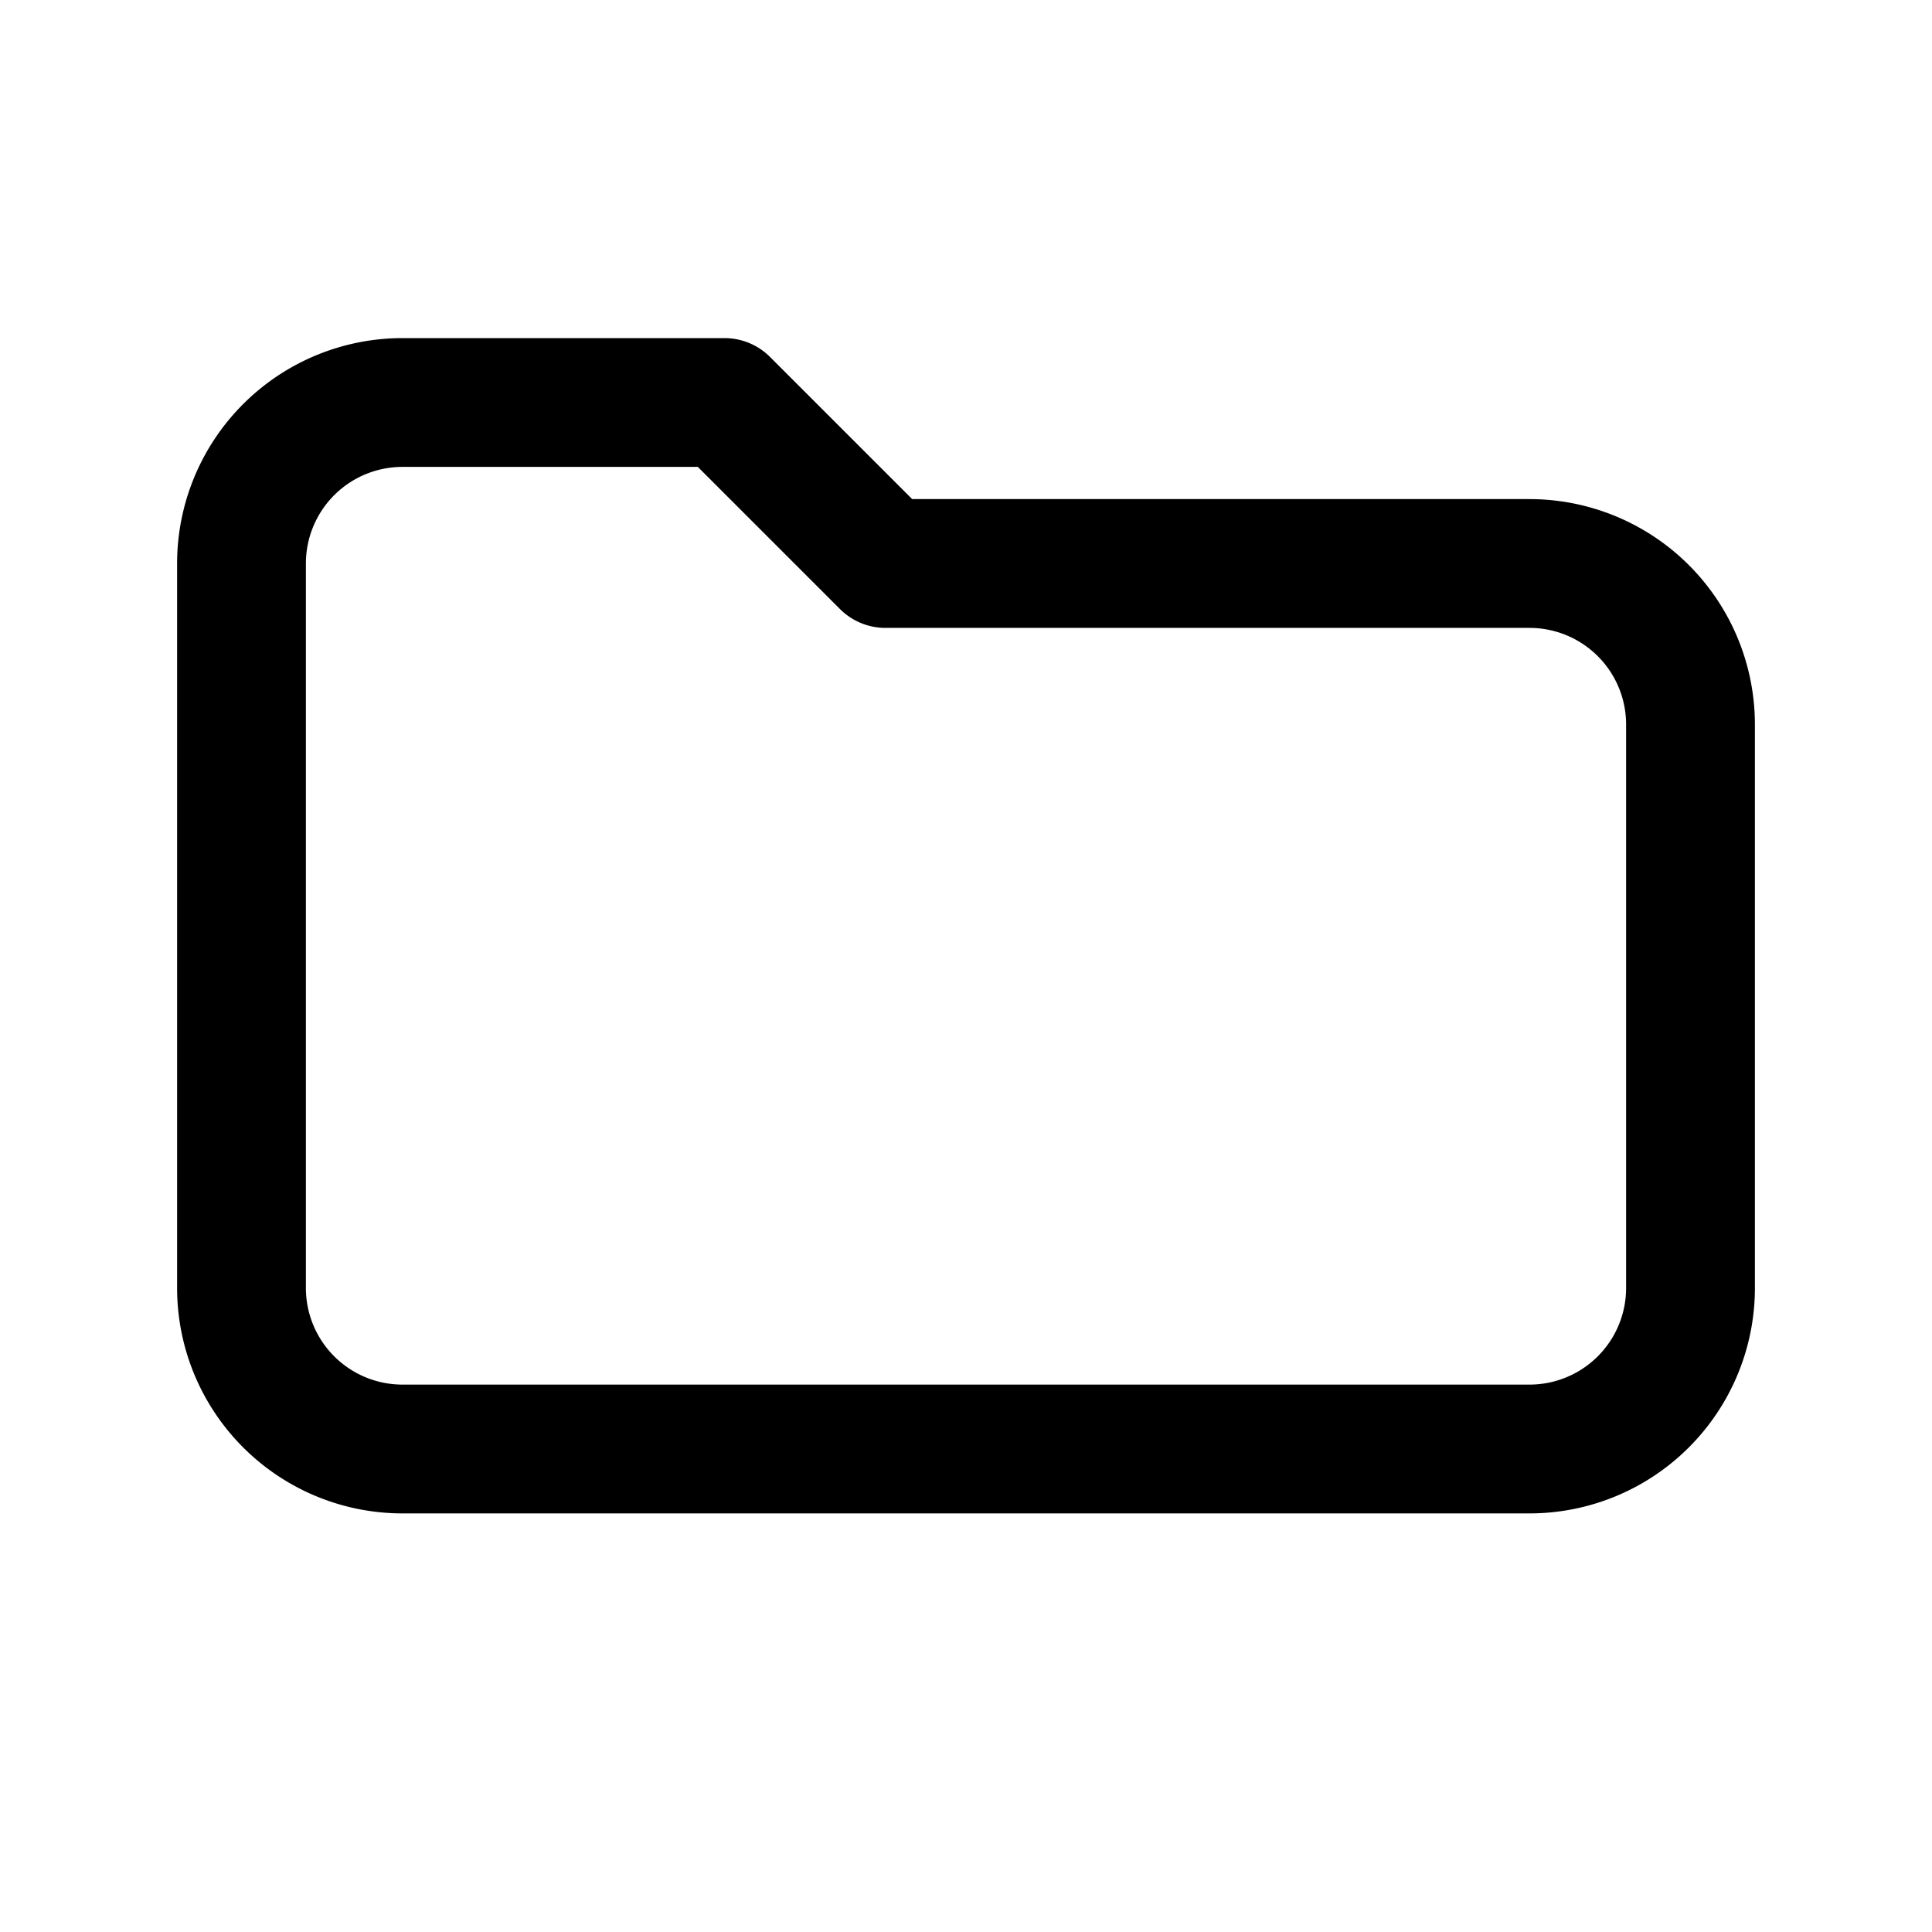 <svg xmlns="http://www.w3.org/2000/svg" viewBox="0 0 24 24" width="24" height="24" fill="none" stroke="currentColor" stroke-width="1.6" stroke-linecap="round" stroke-linejoin="round">
  <path d="M3 7a2 2 0 0 1 2-2h4l2 2h8a2 2 0 0 1 2 2v7a2 2 0 0 1-2 2H5a2 2 0 0 1-2-2z"/>
</svg>
